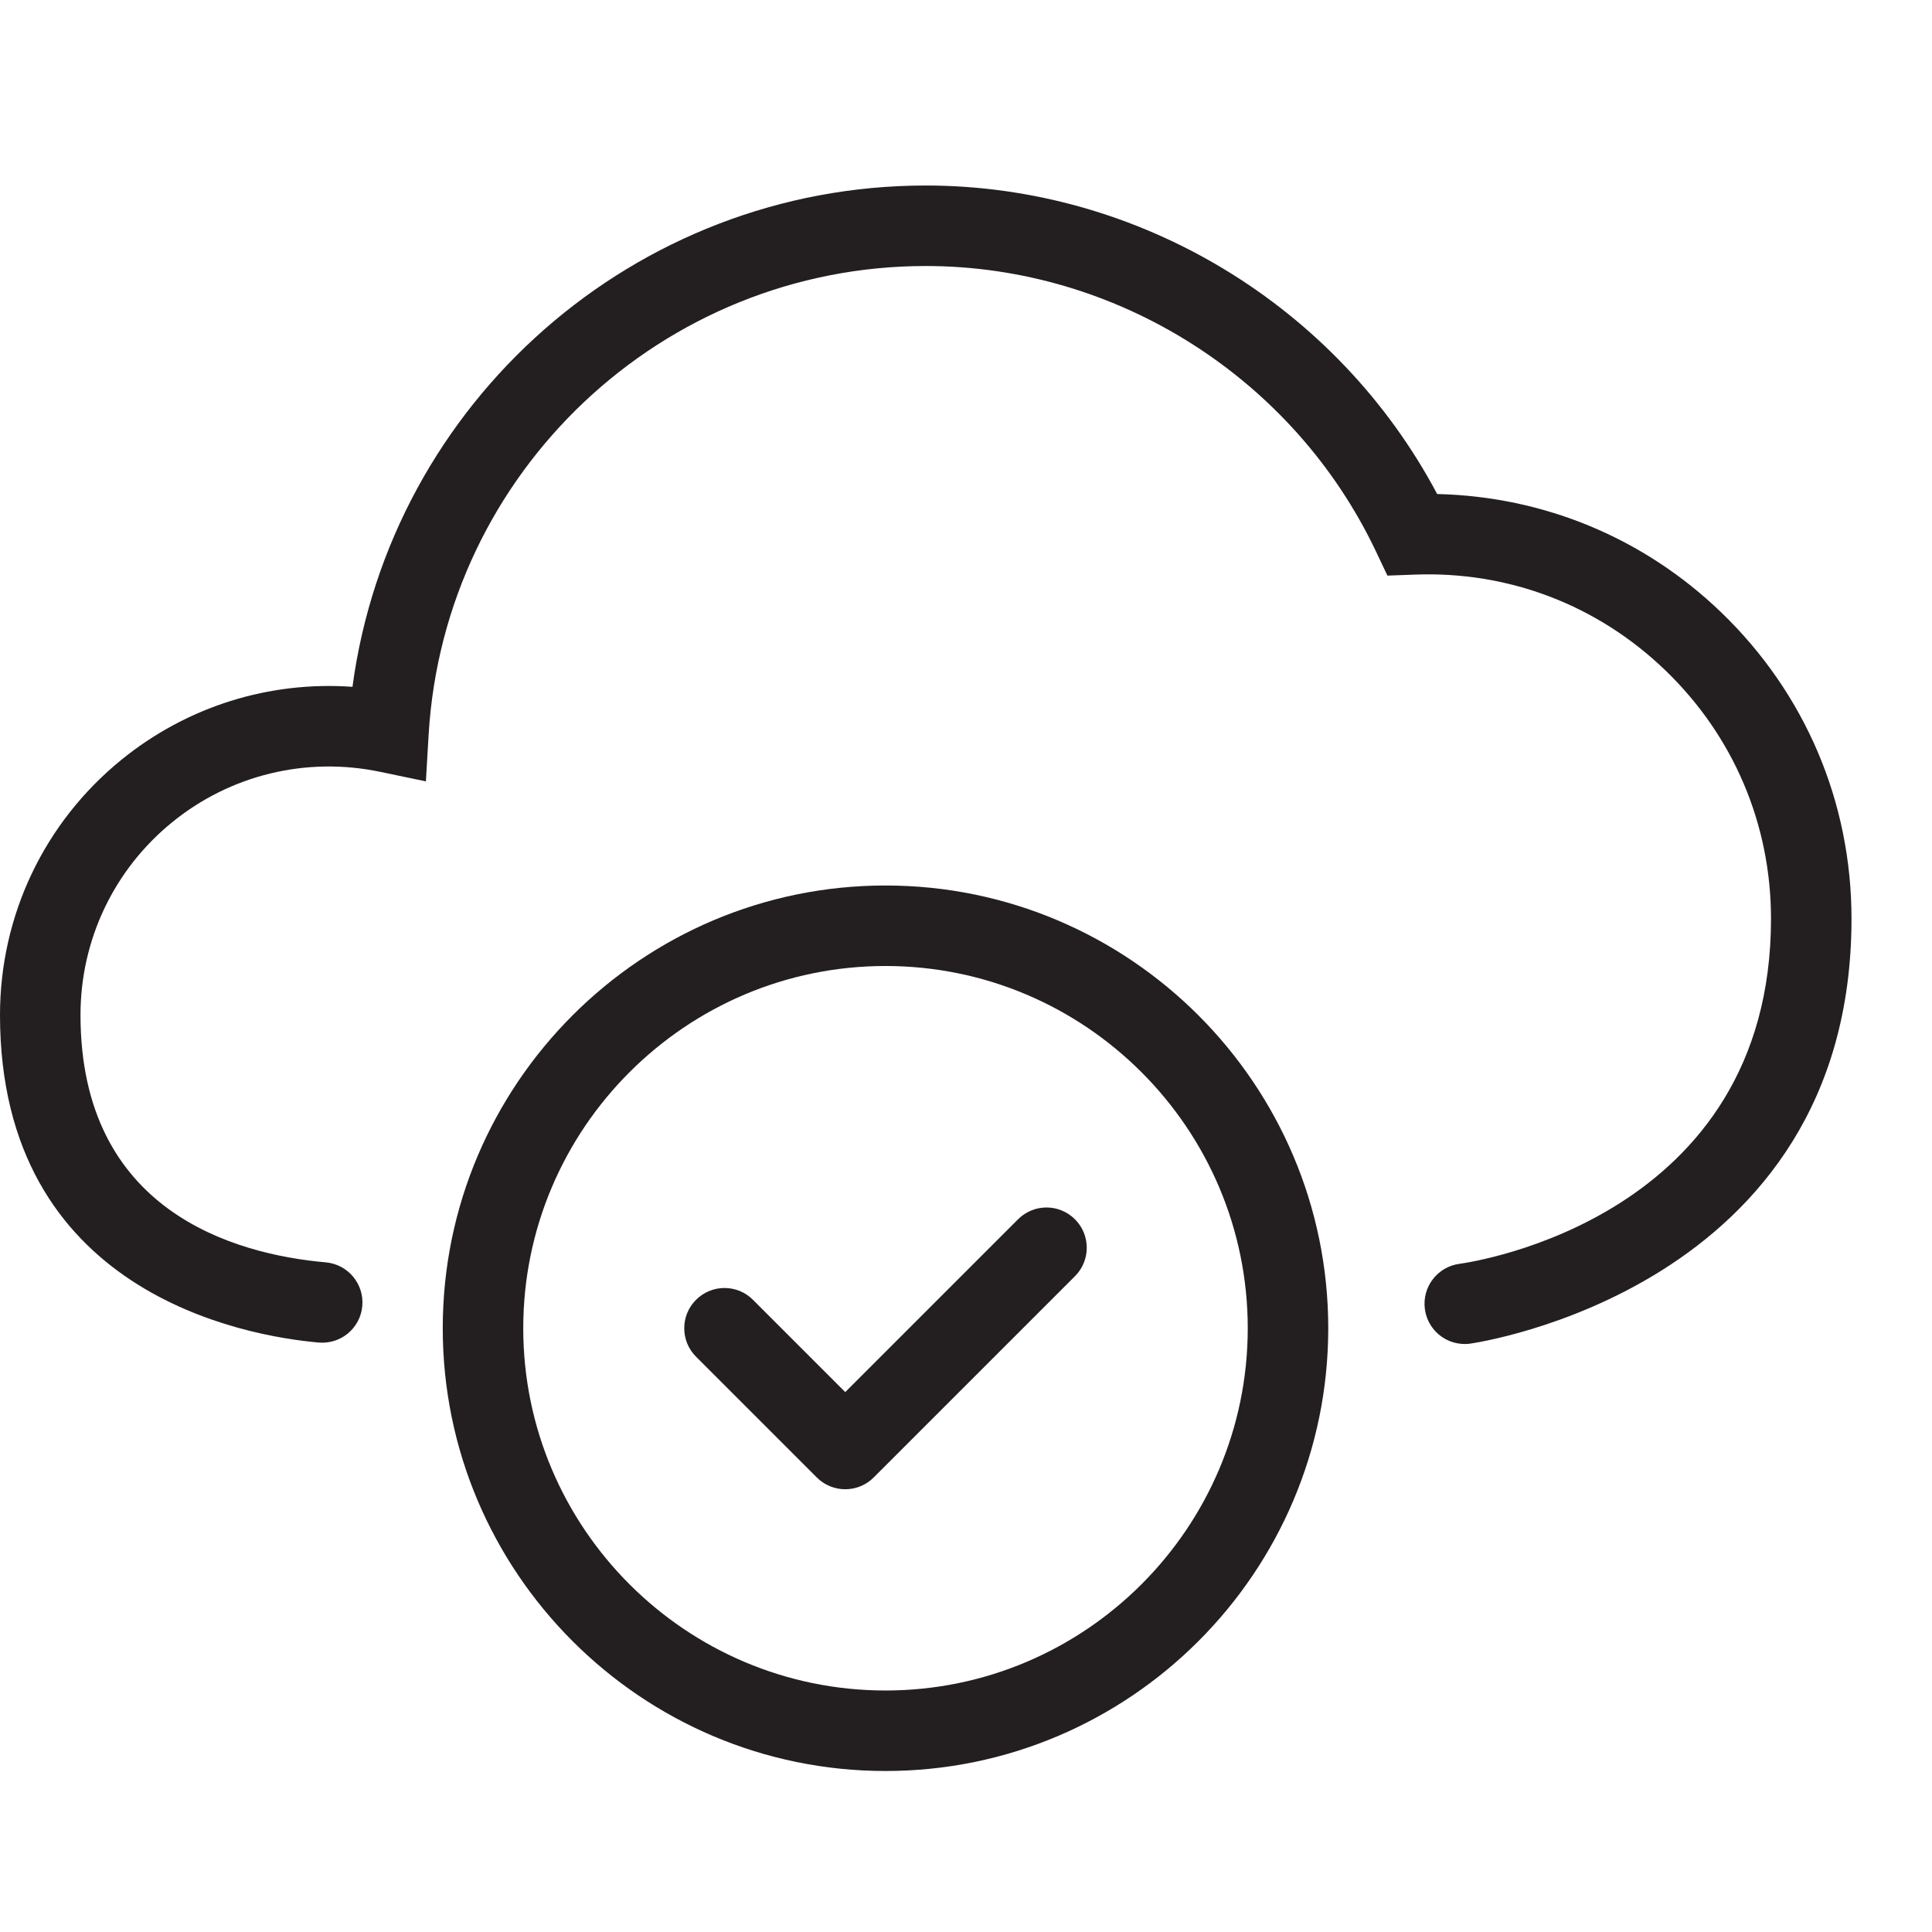 <?xml version="1.0" encoding="utf-8"?>
<!-- Generator: Adobe Illustrator 17.0.0, SVG Export Plug-In . SVG Version: 6.00 Build 0)  -->
<!DOCTYPE svg PUBLIC "-//W3C//DTD SVG 1.1//EN" "http://www.w3.org/Graphics/SVG/1.1/DTD/svg11.dtd">
<svg version="1.1" id="Layer_1" xmlns="http://www.w3.org/2000/svg" xmlns:xlink="http://www.w3.org/1999/xlink" x="0px" y="0px"
	 width="48px" height="48px" viewBox="0 0 48 48" enable-background="new 0 0 48 48" xml:space="preserve">
<g>
	<path fill="#231F20" d="M42.764,15.215c-1.919-1.849-4.405-2.88-7.058-2.941C33.226,7.597,28.307,4.609,23,4.609
		c-7.235,0-13.295,5.389-14.243,12.455c-2.067-0.148-4.109,0.487-5.74,1.812C1.1,20.434,0,22.745,0,25.217
		c0,6.897,6.059,7.973,7.916,8.138c0.553,0.048,1.036-0.357,1.085-0.907c0.049-0.55-0.357-1.036-0.907-1.085
		C5.818,31.16,2,30.092,2,25.217c0-1.866,0.831-3.612,2.278-4.789c1.45-1.179,3.335-1.635,5.168-1.252l1.135,0.237l0.068-1.157
		C11.035,11.725,16.46,6.609,23,6.609c4.753,0,9.144,2.786,11.188,7.097l0.282,0.595l0.658-0.024
		c2.356-0.095,4.567,0.758,6.248,2.378C43.068,18.286,44,20.477,44,22.826c0,7.437-7.41,8.529-7.739,8.573
		c-0.547,0.073-0.932,0.574-0.861,1.121c0.065,0.504,0.495,0.871,0.99,0.871c0.043,0,0.087-0.002,0.13-0.008
		C36.615,33.37,46,32.042,46,22.826C46,19.929,44.851,17.227,42.764,15.215z"/>
	<path fill="#231F20" d="M22,22c-6.065,0-11,4.935-11,11s4.935,11,11,11s11-4.935,11-11S28.065,22,22,22z M22,42
		c-4.962,0-9-4.038-9-9s4.038-9,9-9s9,4.038,9,9S26.962,42,22,42z"/>
	<path fill="#231F20" d="M25.293,30.293L21,34.586l-2.293-2.293c-0.391-0.391-1.023-0.391-1.414,0c-0.391,0.391-0.391,1.023,0,1.414
		l3,3C20.488,36.902,20.744,37,21,37s0.512-0.098,0.707-0.293l5-5c0.391-0.391,0.391-1.023,0-1.414
		C26.316,29.902,25.684,29.902,25.293,30.293z"/>
</g>
</svg>
